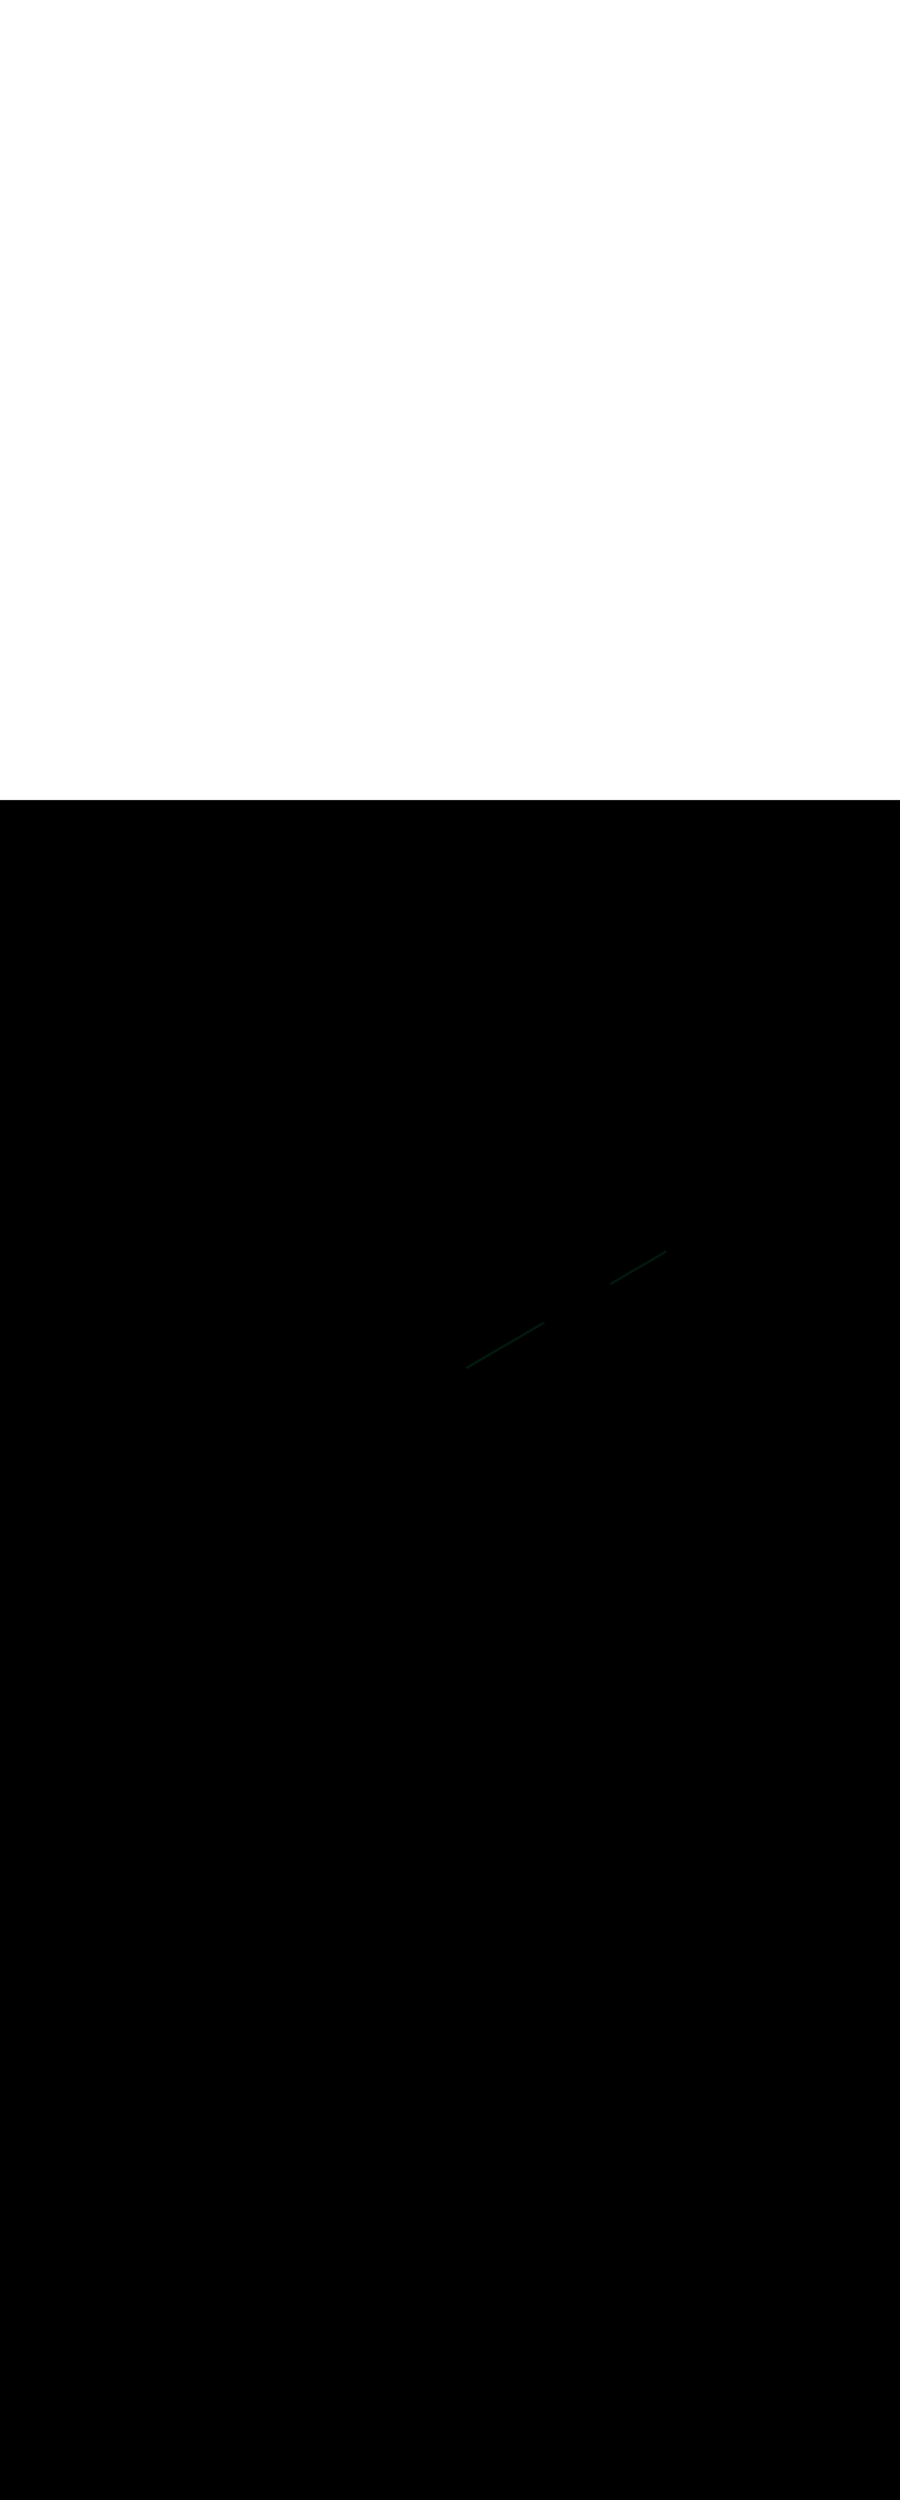 <ns0:svg xmlns:ns0="http://www.w3.org/2000/svg" version="1.1" id="Layer_1" x="0px" y="0px" viewBox="0 0 500 500" style="width: 180px;" xml:space="preserve" data-imageid="sushi-85" imageName="Sushi" class="illustrations_image"><ns0:rect x="0" y="0" width="100%" height="100%" fill="black" /><ns0:g id="highlighted-segment"><ns0:style type="text/css" style="" /><ns0:style type="text/css" style="">
	.st0_sushi-85{fill:#B2581B;}
	.st1_sushi-85{fill:#68E1FD;}
	.st2_sushi-85{opacity:0.16;fill:#02180C;enable-background:new    ;}
	.st3_sushi-85{opacity:0.45;fill:#02180C;enable-background:new    ;}
	.st4_sushi-85{opacity:0.5;fill:#02180C;enable-background:new    ;}
	.st5_sushi-85{opacity:0.45;}
	.st6_sushi-85{fill:none;}
	.st7_sushi-85{fill:#02180C;}
	.st8_sushi-85{fill:#7C7C7C;}
	.st9_sushi-85{fill:#DFE0E2;}
	.st10_sushi-85{fill:#65A818;}
	.st11_sushi-85{fill:#EC6B20;}
	.st12_sushi-85{fill:#FFD217;}
	.st13_sushi-85{fill:#552D2E;}
	.st14_sushi-85{opacity:0.8;fill:#DFE0E2;enable-background:new    ;}
	.st15_sushi-85{fill:#D33C3C;}
</ns0:style><ns0:path x="250.1" y="282.4" transform="matrix(0.864 -0.504 0.504 0.864 -99.808 197.102)" class="st7_sushi-85" width="128.6" height="1.3" id="element_17" d="M 250.1 282.4 L 250.1 283.7 L 300.558 283.7 L 300.403 283.2 L 300.351 282.7 L 300.2 282.7 L 300.102 282.695 L 300.005 282.681 L 299.91 282.657 L 299.817 282.624 L 299.729 282.582 L 299.644 282.531 L 299.566 282.473 L 299.493 282.407 L 299.486 282.4 L 250.1 282.4 Z M 378.7 283.7 L 378.7 282.4 L 343.614 282.4 L 343.607 282.407 L 343.534 282.473 L 343.456 282.531 L 343.371 282.582 L 343.283 282.624 L 343.19 282.657 L 343.095 282.681 L 342.998 282.695 L 342.9 282.7 L 342.849 282.7 L 342.797 283.2 L 342.642 283.7 L 378.7 283.7 Z" style="" /><ns0:path x="250.1" y="282.4" transform="matrix(0.864 -0.504 0.504 0.864 -99.808 197.102)" class="st7_sushi-85" width="128.6" height="1.3" id="element_17" d="M 250.1 282.4 L 250.1 283.7 L 300.558 283.7 L 300.403 283.2 L 300.351 282.7 L 300.2 282.7 L 300.102 282.695 L 300.005 282.681 L 299.91 282.657 L 299.817 282.624 L 299.729 282.582 L 299.644 282.531 L 299.566 282.473 L 299.493 282.407 L 299.486 282.4 L 250.1 282.4 Z M 378.7 283.7 L 378.7 282.4 L 343.614 282.4 L 343.607 282.407 L 343.534 282.473 L 343.456 282.531 L 343.371 282.582 L 343.283 282.624 L 343.19 282.657 L 343.095 282.681 L 342.998 282.695 L 342.9 282.7 L 342.849 282.7 L 342.797 283.2 L 342.642 283.7 L 378.7 283.7 Z" style="" /></ns0:g></ns0:svg>